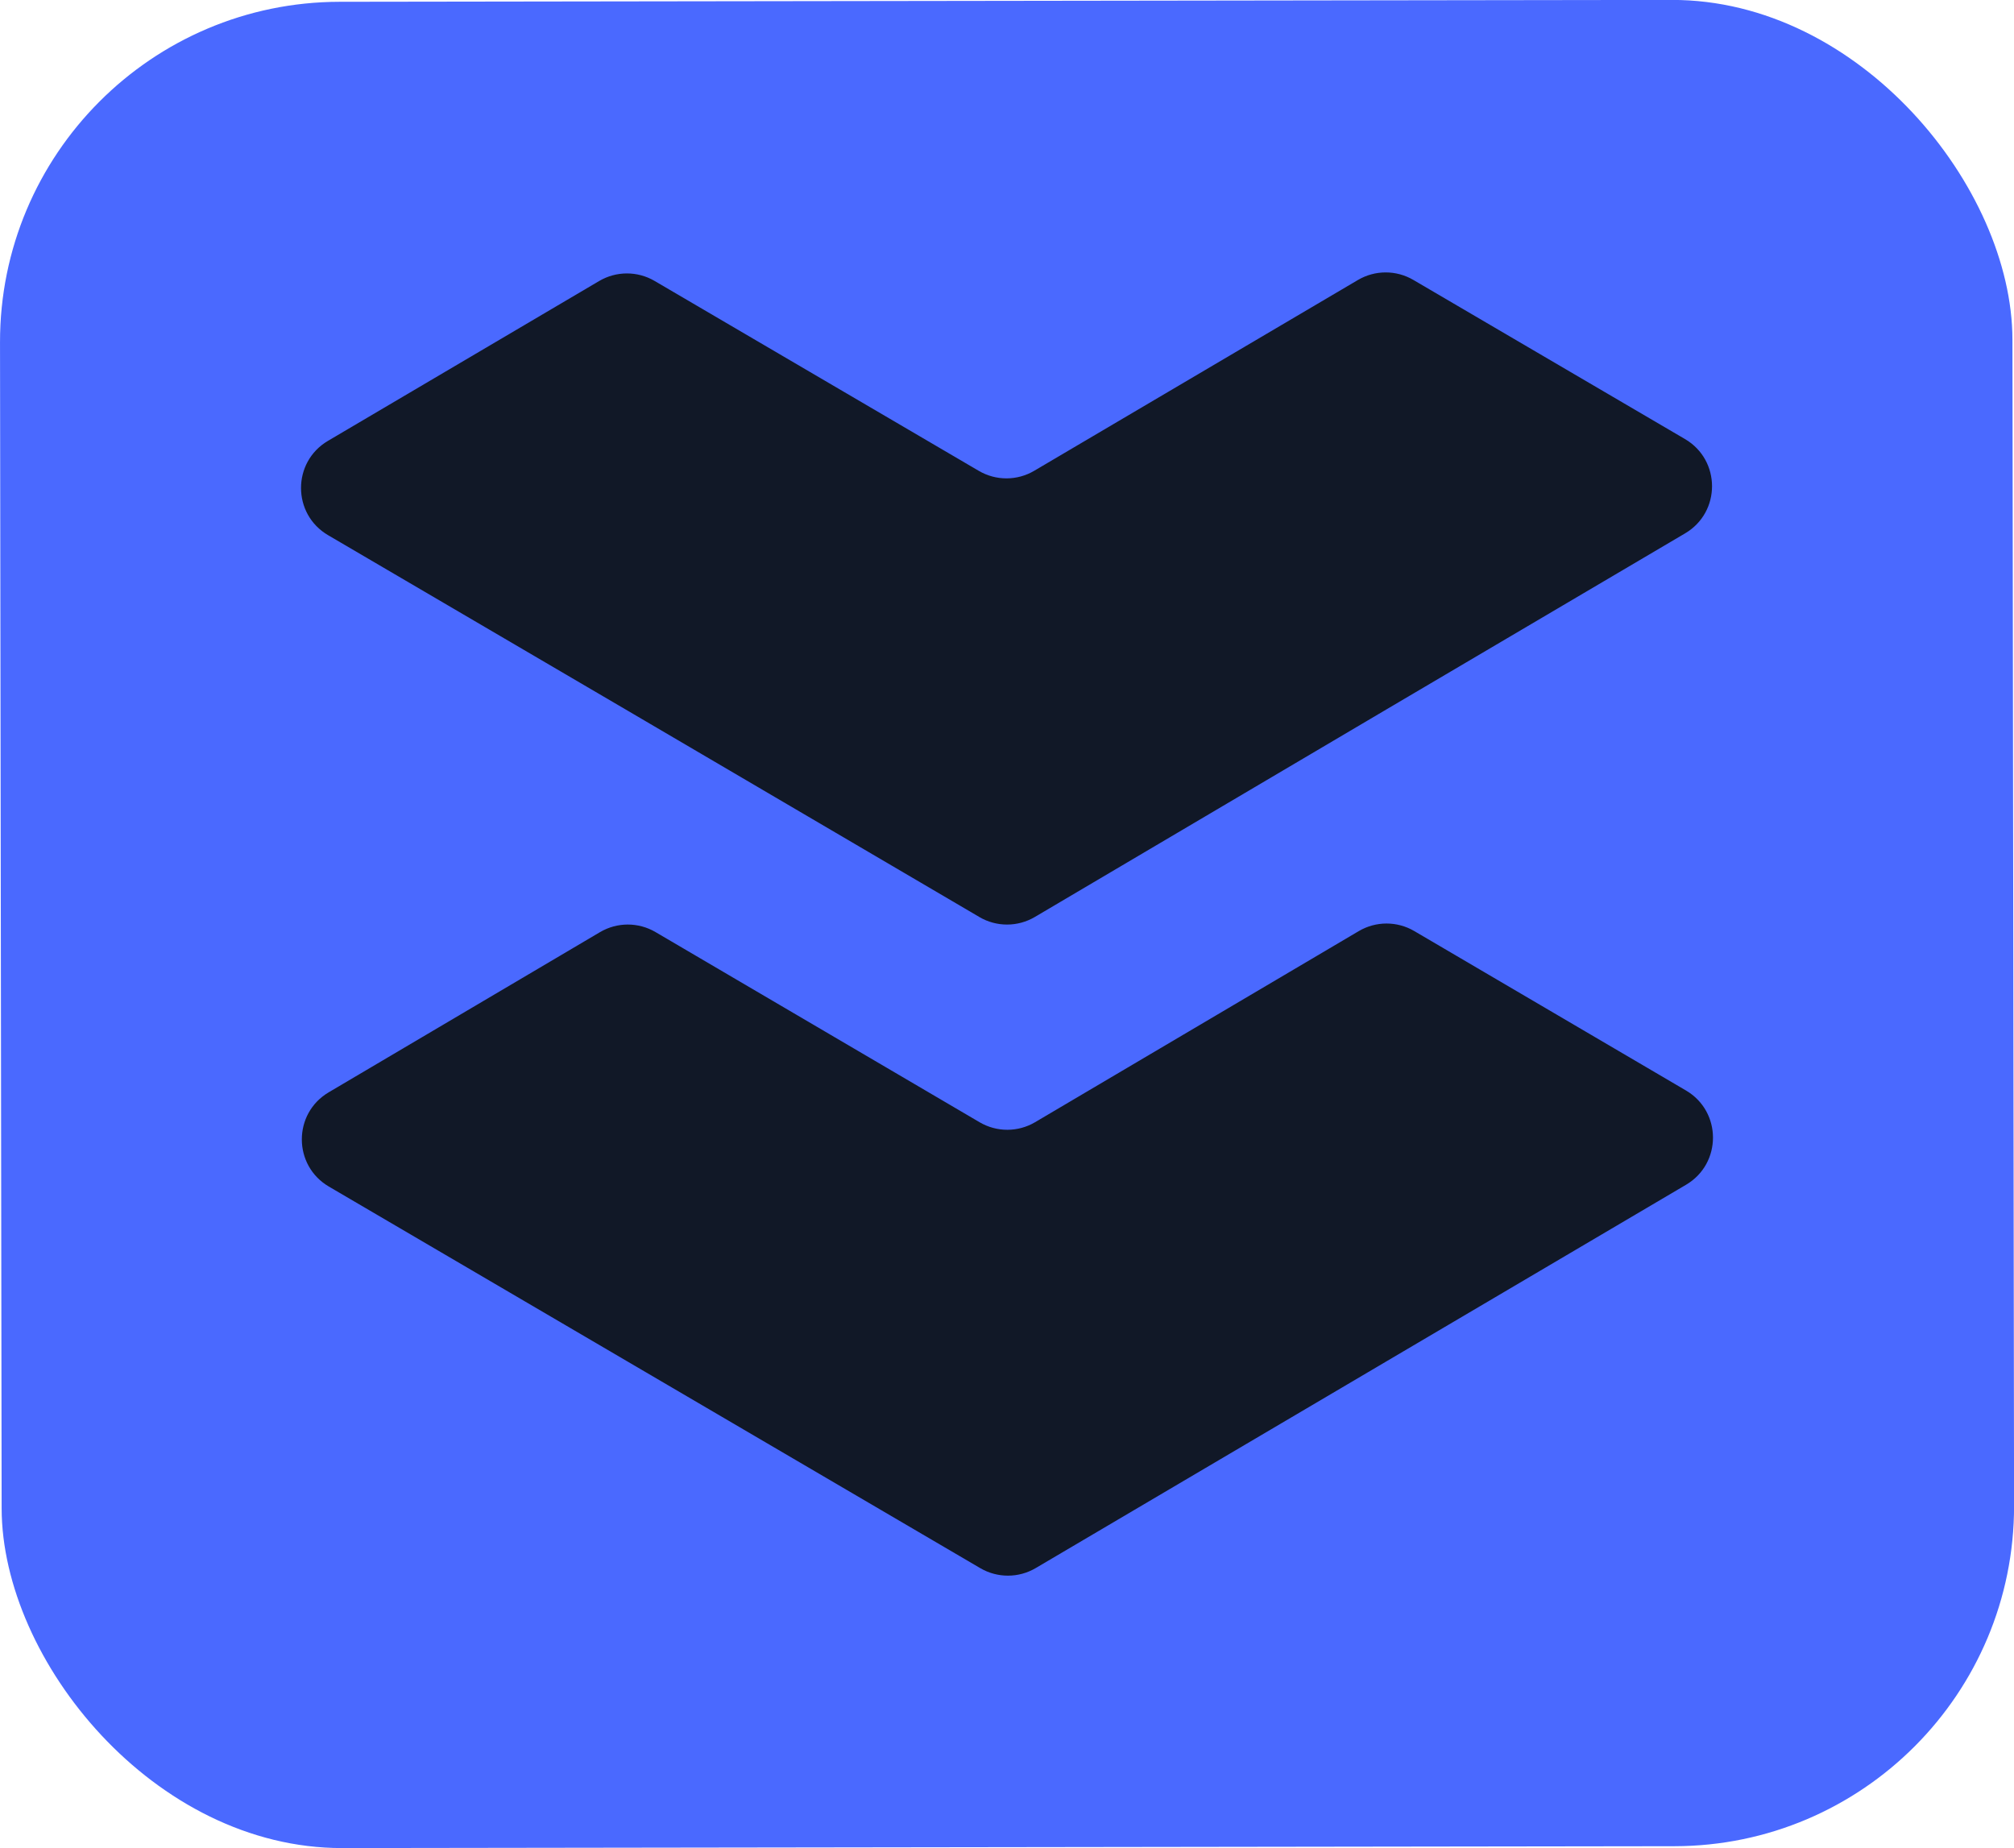 <?xml version="1.0" encoding="UTF-8"?>
<svg id="Layer_2" data-name="Layer 2" xmlns="http://www.w3.org/2000/svg" viewBox="0 0 2276.8 2089.29">
  <defs>
    <style>
      .cls-1 {
        fill: #4a69ff;
      }

      .cls-2 {
        fill: #111827;
      }
    </style>
  </defs>
  <g id="Layer_1-2" data-name="Layer 1">
    <g>
      <rect class="cls-1" x=".89" y="1.02" width="2275.02" height="2087.25" rx="384.52" ry="384.52" transform="translate(-1.41 1.54) rotate(-.08)"/>
      <g>
        <path class="cls-2" d="M1107.17,1036.73c19.37,11.36,43.37,11.33,62.71-.08l397.21-234.5,337.92-199.2c40.63-23.95,40.55-82.75-.15-106.59l-307.11-179.91c-19.35-11.33-43.32-11.3-62.63,.08l-365.96,215.71c-19.32,11.39-43.29,11.42-62.63,.08l-366.54-214.72c-19.35-11.33-43.32-11.3-62.63,.08l-306.63,180.74c-40.63,23.95-40.55,82.75,.14,106.59l338.46,198.28,397.84,233.42Z"/>
        <path class="cls-2" d="M1107.48,1268.74l-366.46-215.03c-19.37-11.36-43.37-11.33-62.71,.08l-306.7,181.08c-40.6,23.97-40.5,82.74,.18,106.57l338.53,198.31,397.88,233.08c19.35,11.33,43.32,11.3,62.63-.08l397.25-234.15,337.99-199.22c40.62-23.94,40.56-82.71-.11-106.57l-307.19-180.25c-19.37-11.36-43.37-11.33-62.71,.08l-365.88,216.02c-19.34,11.42-43.34,11.45-62.71,.08Z"/>
      </g>
    </g>
  </g>
</svg>